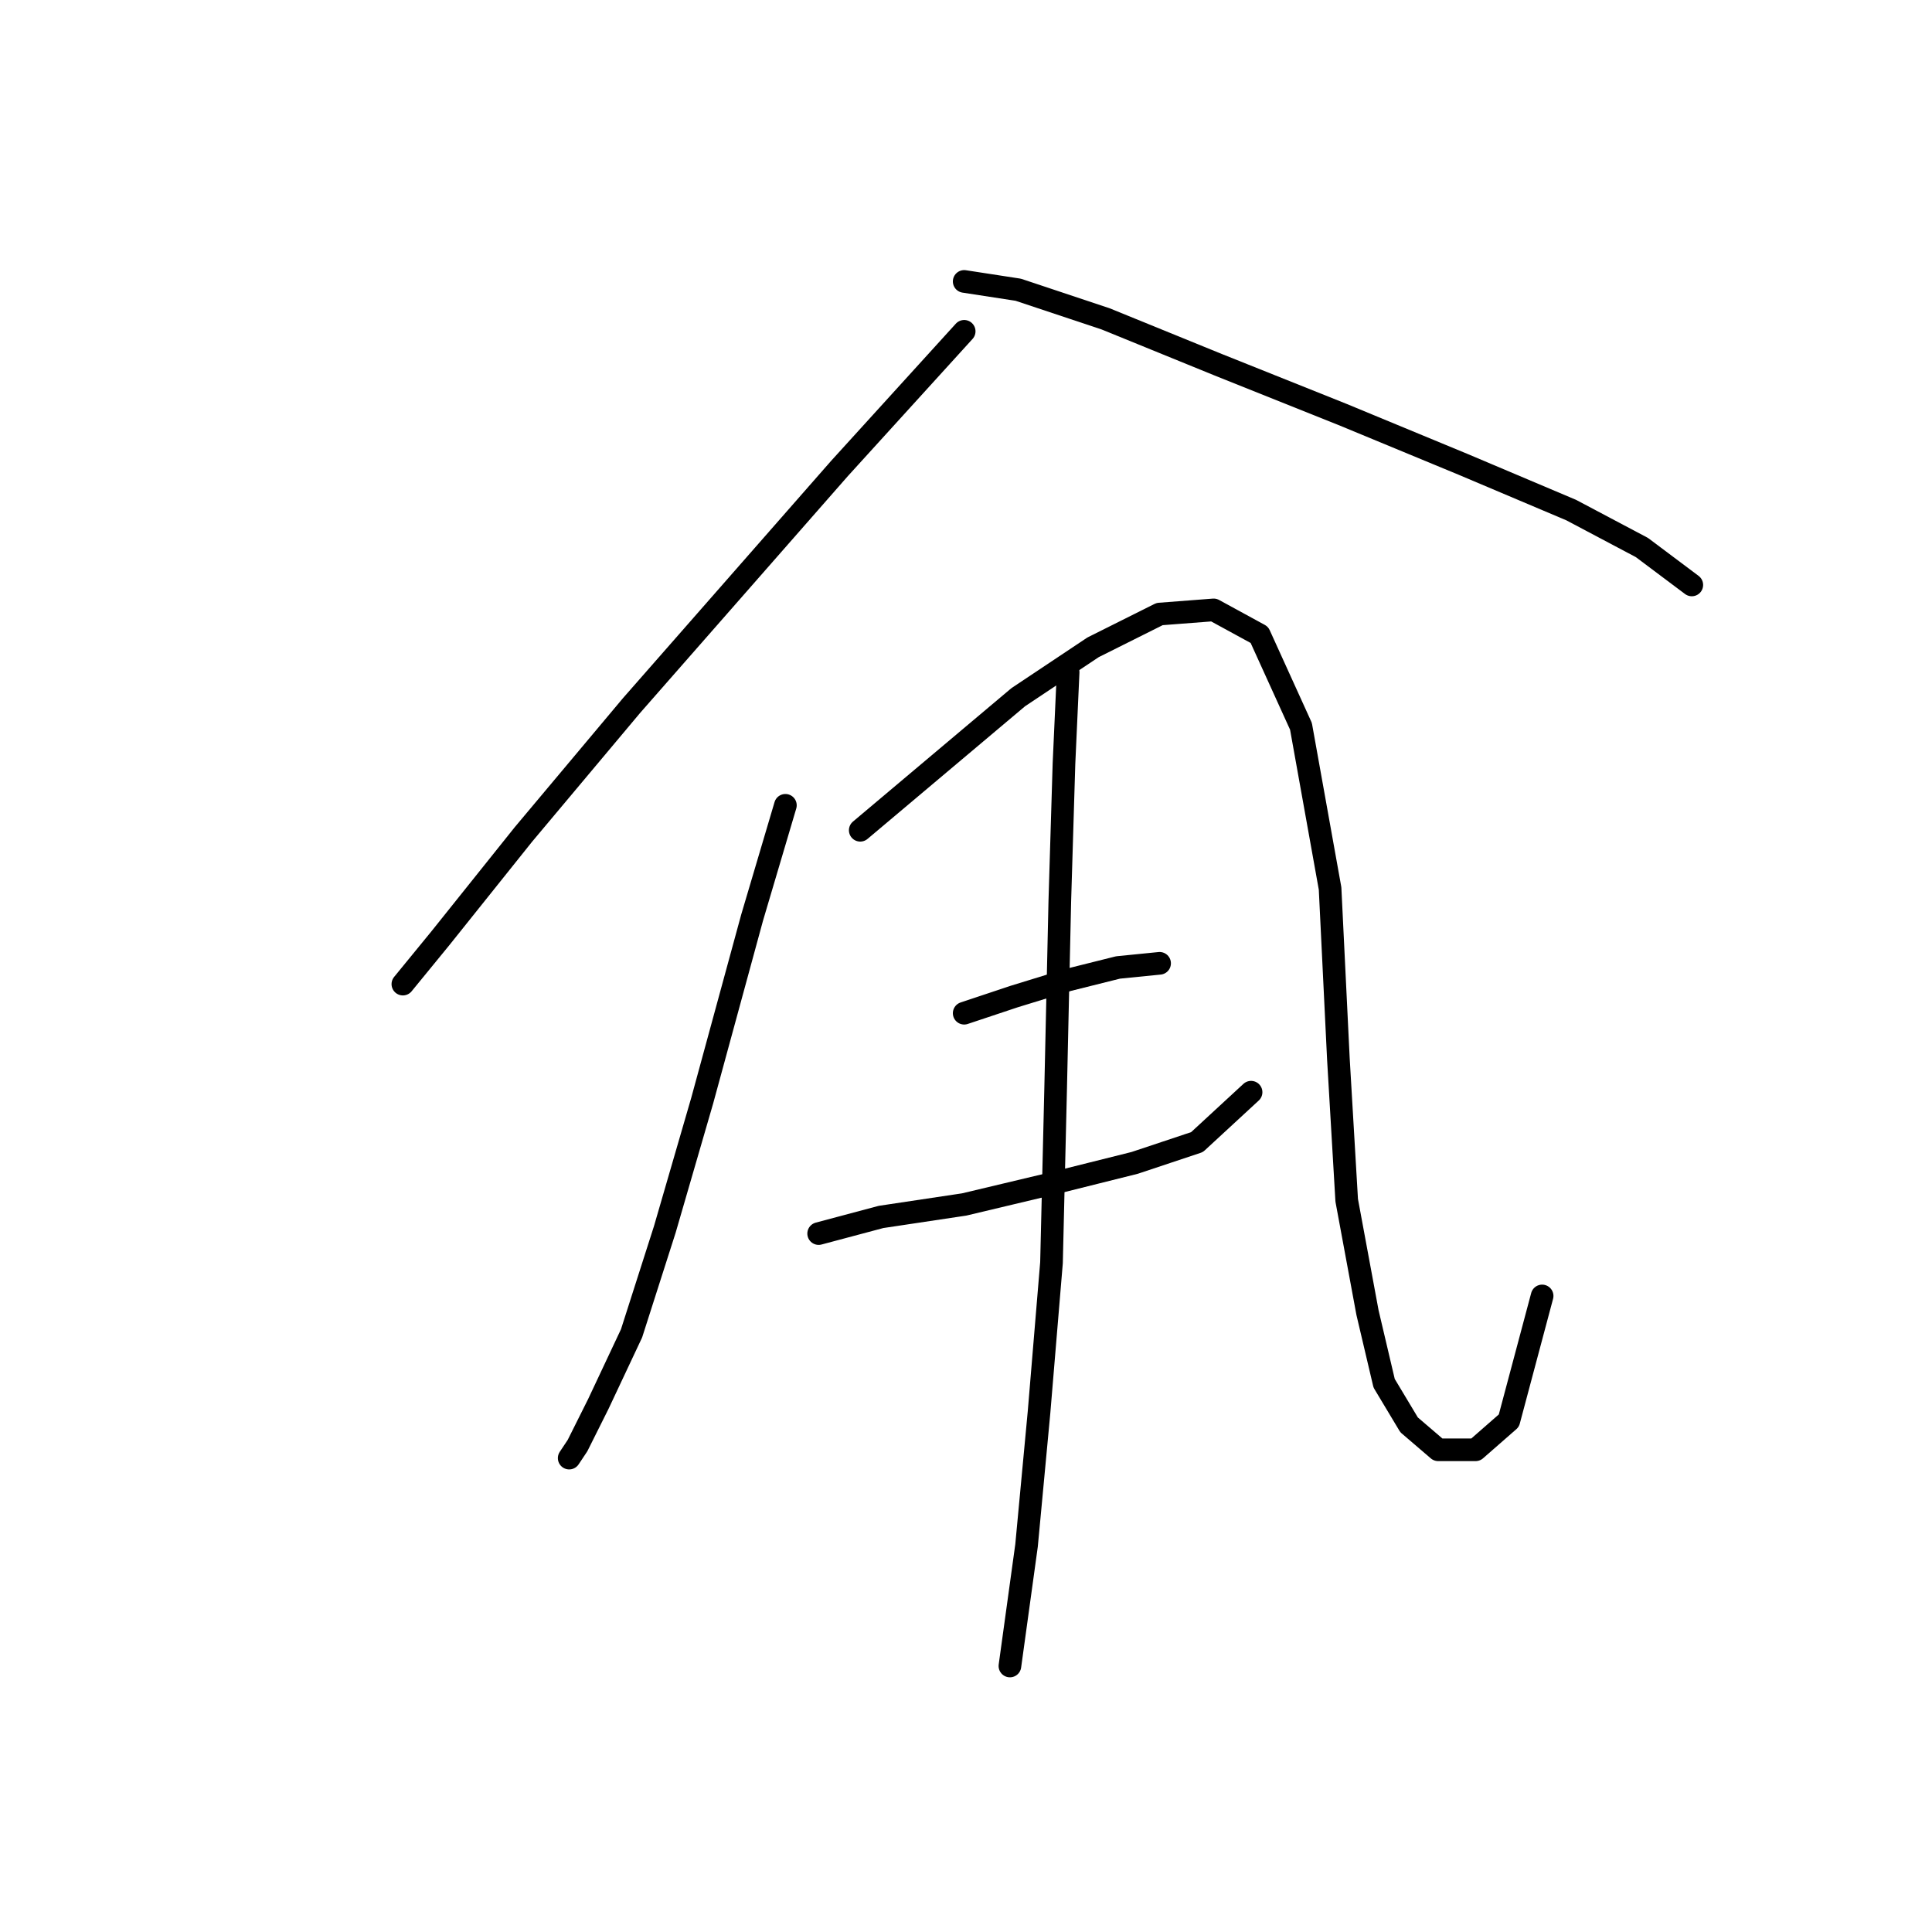 <?xml version="1.0" standalone="no"?>
    <svg width="256" height="256" xmlns="http://www.w3.org/2000/svg" version="1.1">
    <polyline stroke="black" stroke-width="3" stroke-linecap="round" fill="transparent" stroke-linejoin="round" points="127.759 43.901 111.231 62.082 83.684 93.486 69.359 110.565 58.341 124.338 53.382 130.399 53.382 130.399 " />
        <polyline stroke="black" stroke-width="3" stroke-linecap="round" fill="transparent" stroke-linejoin="round" points="127.759 37.29 134.921 38.392 146.491 42.248 161.366 48.309 177.895 54.92 193.872 61.531 208.196 67.591 217.562 72.55 224.173 77.508 224.173 77.508 " />
        <polyline stroke="black" stroke-width="3" stroke-linecap="round" fill="transparent" stroke-linejoin="round" points="104.069 106.708 99.661 121.583 93.05 145.825 88.091 162.904 83.684 176.677 79.276 186.043 76.522 191.553 75.42 193.206 75.42 193.206 " />
        <polyline stroke="black" stroke-width="3" stroke-linecap="round" fill="transparent" stroke-linejoin="round" points="113.986 110.014 124.453 101.199 134.921 92.384 144.838 85.772 153.653 81.365 160.815 80.814 166.876 84.12 172.385 96.24 176.242 117.727 177.344 140.315 178.445 159.047 181.2 173.923 183.404 183.289 186.71 188.798 190.566 192.104 195.525 192.104 199.932 188.247 204.34 171.719 204.34 171.719 " />
        <polyline stroke="black" stroke-width="3" stroke-linecap="round" fill="transparent" stroke-linejoin="round" points="127.759 134.255 134.37 132.051 141.533 129.848 148.144 128.195 153.653 127.644 153.653 127.644 " />
        <polyline stroke="black" stroke-width="3" stroke-linecap="round" fill="transparent" stroke-linejoin="round" points="108.476 163.455 116.74 161.251 127.759 159.598 139.329 156.844 150.348 154.089 158.612 151.334 165.774 144.723 165.774 144.723 " />
        <polyline stroke="black" stroke-width="3" stroke-linecap="round" fill="transparent" stroke-linejoin="round" points="141.533 89.078 140.982 101.199 140.431 119.38 139.88 144.172 139.329 167.311 137.676 187.145 136.023 204.775 133.819 220.753 133.819 220.753 " />
        </svg>